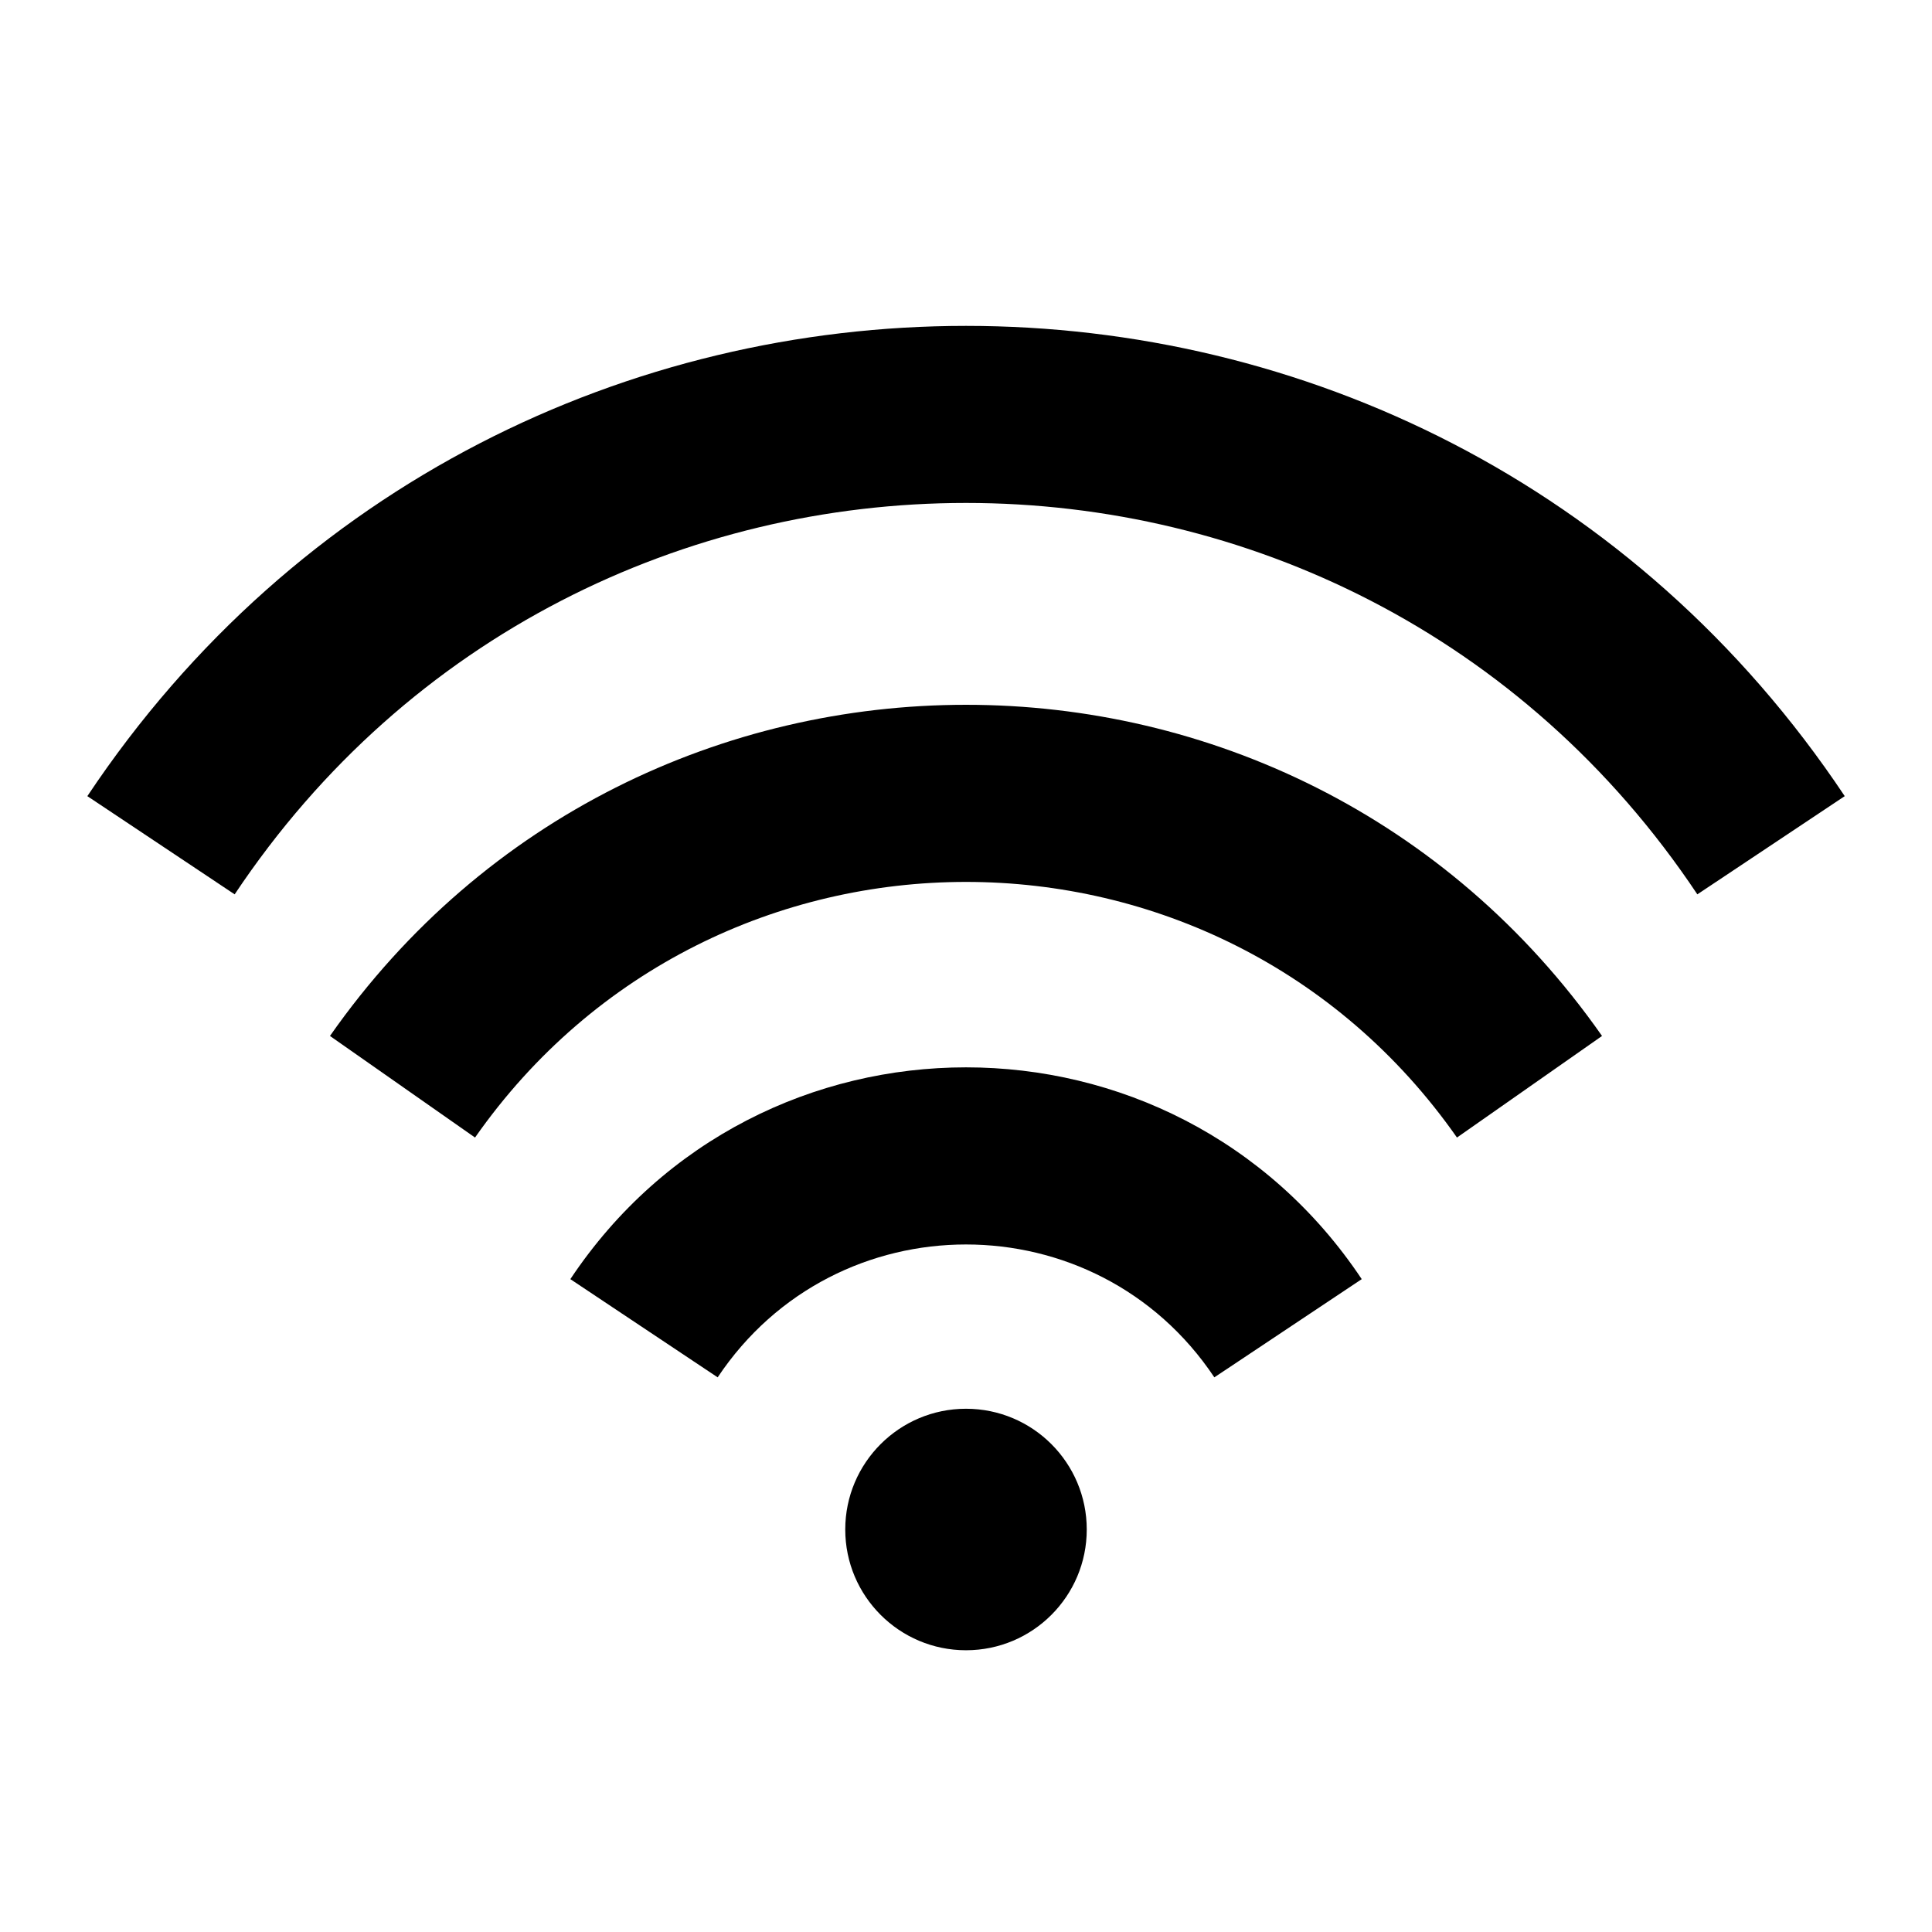 <svg width="24" height="24" viewBox="0 0 24 24" fill="none" xmlns="http://www.w3.org/2000/svg">
<mask id="mask0" mask-type="alpha" maskUnits="userSpaceOnUse" x="0" y="0" width="24" height="24">
<rect width="24" height="24" fill="#C4C4C4"/>
</mask>
<g mask="url(#mask0)">
<path fill-rule="evenodd" clip-rule="evenodd" d="M2.915 11.11C7.237 4.627 16.763 4.627 21.085 11.11L22.916 9.89C17.723 2.101 6.278 2.101 1.085 9.89L2.915 11.11ZM5.901 14.131C8.865 9.897 15.135 9.897 18.099 14.131L19.901 12.869C16.062 7.384 7.939 7.384 4.099 12.869L5.901 14.131ZM15.085 17.11C13.617 14.909 10.383 14.909 8.915 17.11L7.085 15.89C9.423 12.382 14.577 12.382 16.916 15.89L15.085 17.11ZM12 20.5C12.829 20.5 13.5 19.828 13.5 19C13.5 18.172 12.829 17.5 12 17.5C11.172 17.5 10.5 18.172 10.5 19C10.5 19.828 11.172 20.5 12 20.5Z" fill="black"/>
</g>
</svg>
